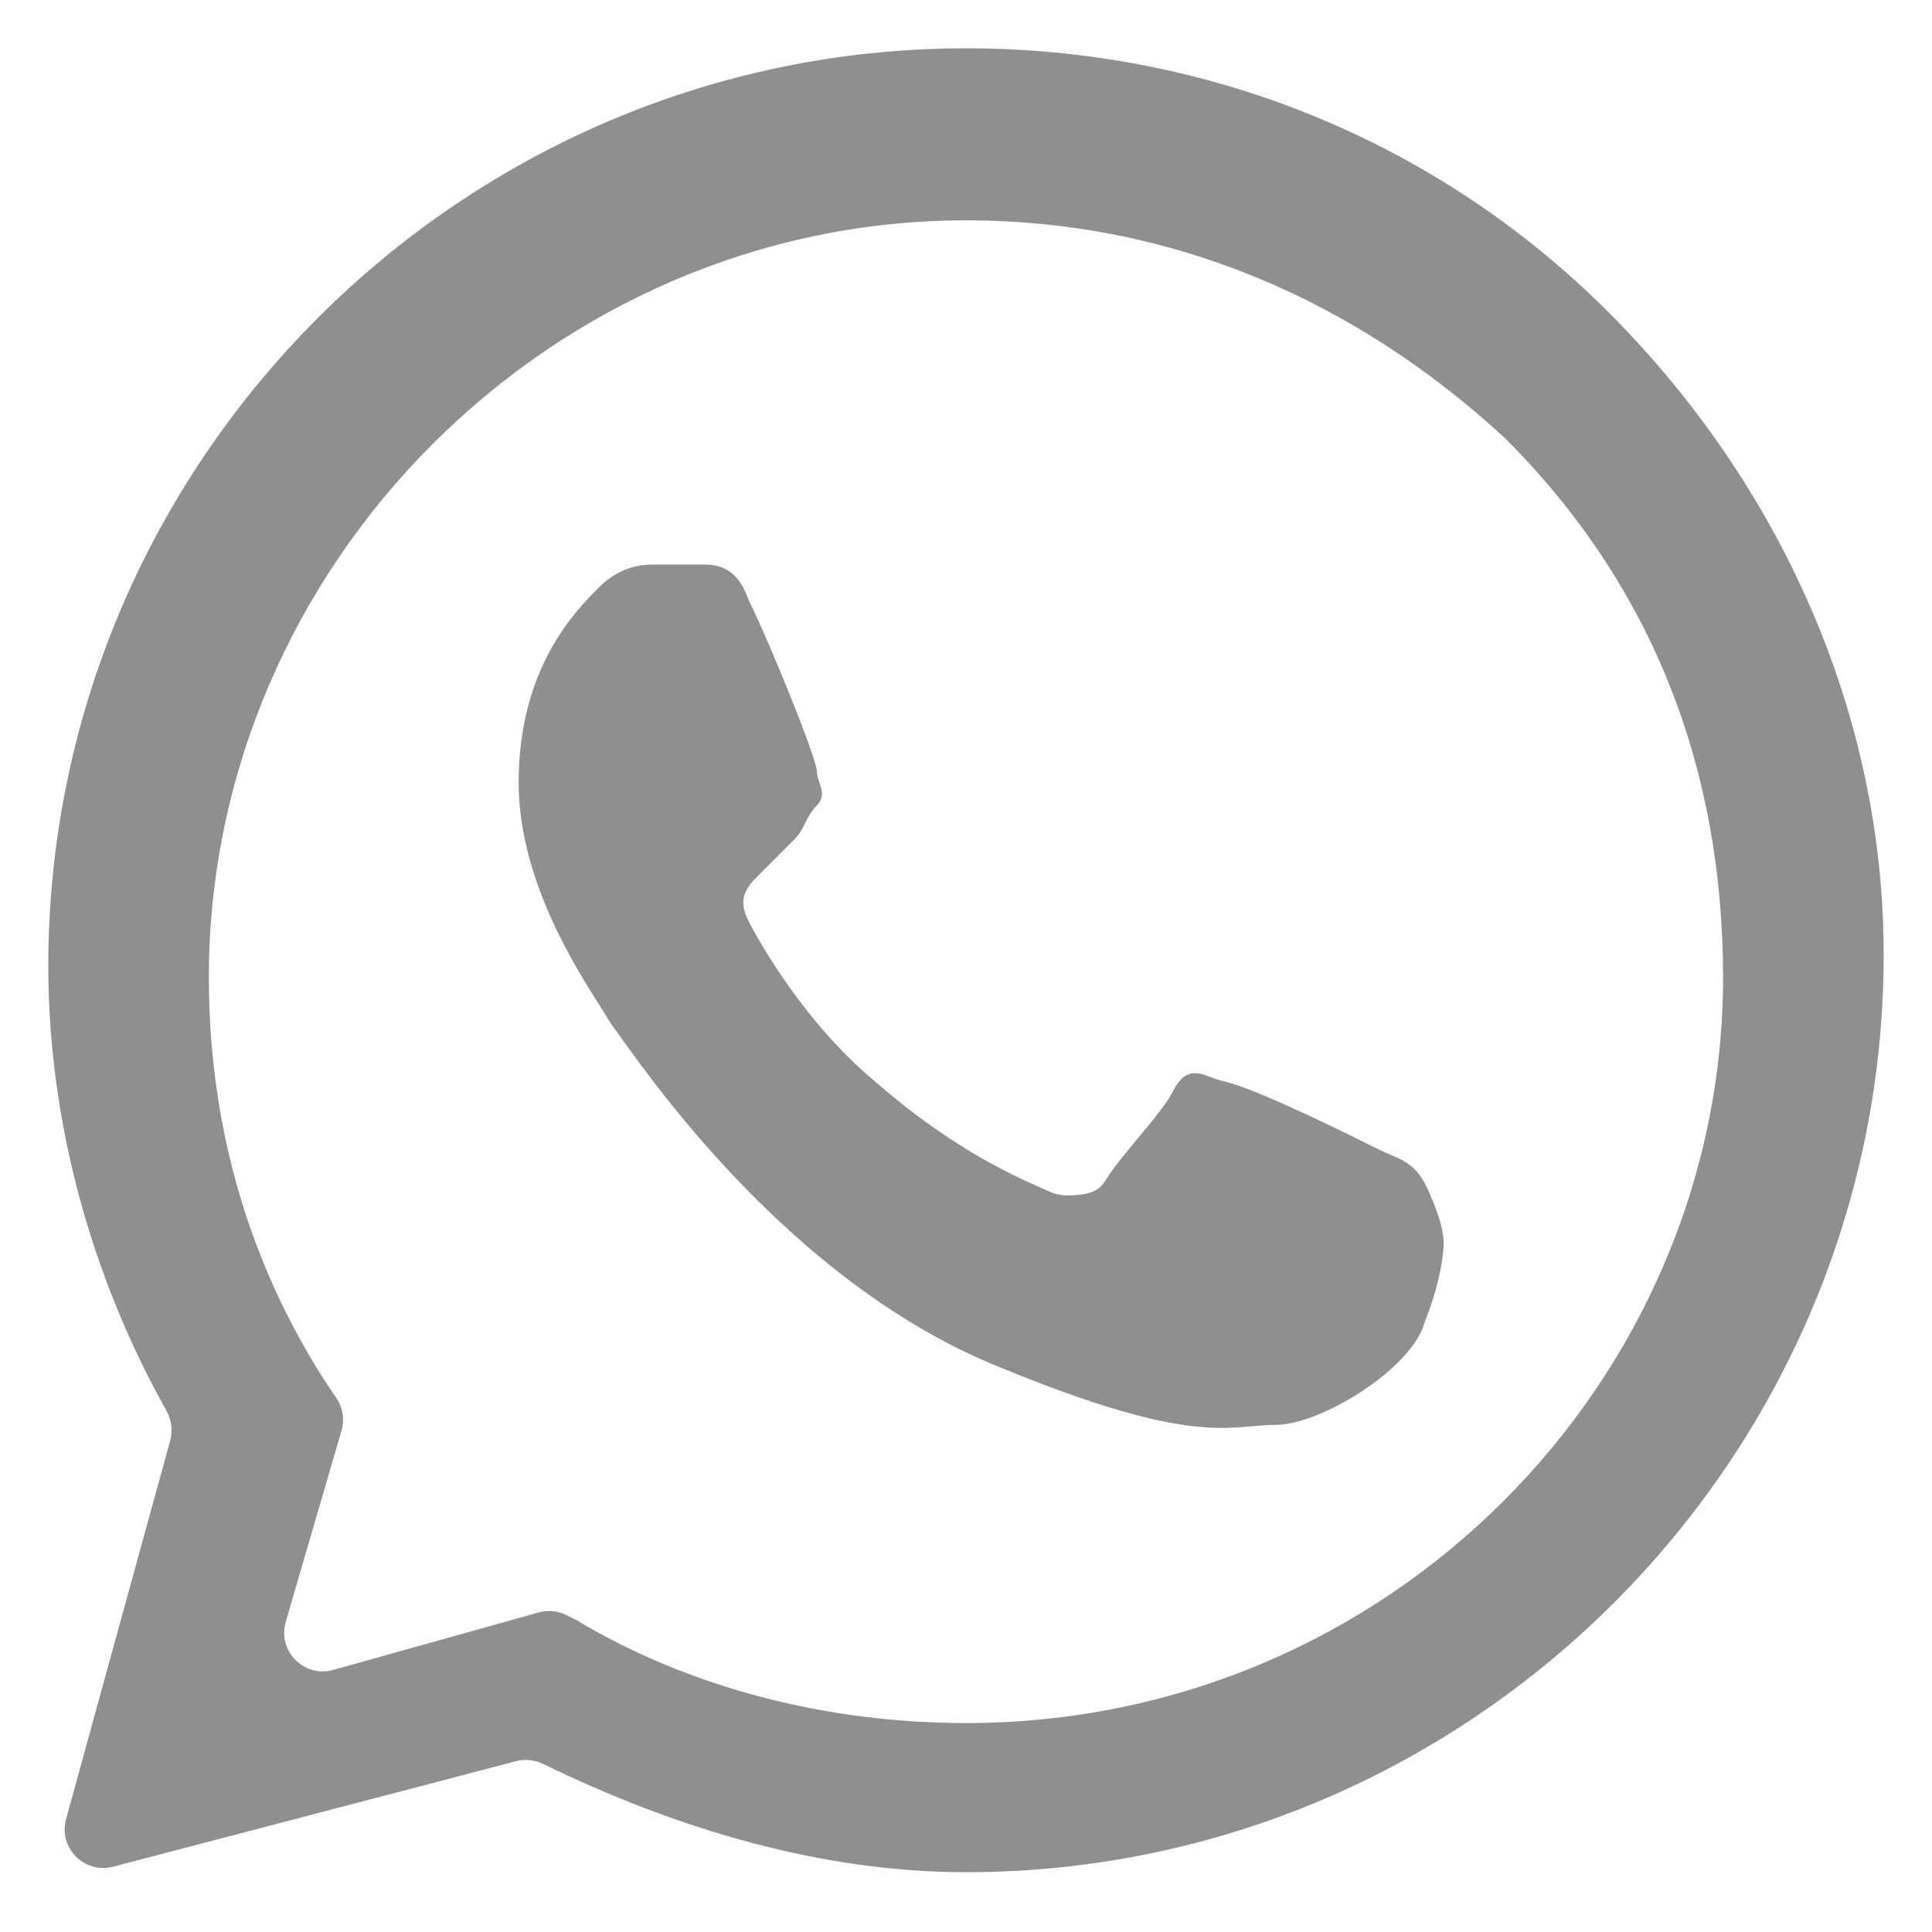 <svg width="20" height="20" viewBox="0 0 20 20" fill="none" xmlns="http://www.w3.org/2000/svg">
<path fill-rule="evenodd" clip-rule="evenodd" d="M16.65 3.231C14.869 1.45 12.494 0.5 10 0.5C4.775 0.5 0.5 4.775 0.5 10C0.5 11.606 0.943 13.212 1.723 14.604C1.775 14.698 1.79 14.809 1.762 14.912L0.684 18.831C0.602 19.128 0.873 19.402 1.171 19.324L5.342 18.232C5.436 18.207 5.535 18.218 5.622 18.26C7.01 18.936 8.505 19.381 10 19.381C15.225 19.381 19.5 15.106 19.5 9.881C19.5 7.388 18.431 5.013 16.65 3.231ZM10 17.837C8.575 17.837 7.15 17.481 5.963 16.769L5.863 16.719C5.774 16.675 5.672 16.665 5.576 16.692L3.45 17.287C3.148 17.372 2.87 17.091 2.958 16.79L3.535 14.81C3.568 14.697 3.55 14.575 3.484 14.476L3.35 14.275C2.519 12.969 2.162 11.544 2.162 10.119C2.162 5.844 5.725 2.281 10 2.281C12.137 2.281 14.037 3.112 15.581 4.537C17.125 6.081 17.837 7.981 17.837 10.119C17.837 14.275 14.394 17.837 10 17.837ZM14.275 11.9C14.06 11.793 13.069 11.297 12.705 11.203C12.645 11.187 12.584 11.172 12.527 11.148C12.345 11.073 12.241 11.099 12.137 11.306C12.027 11.526 11.612 11.95 11.457 12.2C11.434 12.236 11.411 12.273 11.376 12.299C11.289 12.362 11.193 12.373 11.044 12.375C10.982 12.375 10.921 12.361 10.865 12.335C10.567 12.203 9.905 11.935 9.05 11.188C8.338 10.594 7.863 9.762 7.744 9.525C7.625 9.287 7.744 9.169 7.863 9.05C7.981 8.931 8.1 8.812 8.219 8.694C8.338 8.575 8.338 8.456 8.456 8.338C8.575 8.219 8.456 8.1 8.456 7.981C8.456 7.865 7.997 6.715 7.756 6.225C7.748 6.208 7.741 6.191 7.734 6.173C7.613 5.844 7.384 5.844 7.269 5.844C7.15 5.844 7.031 5.844 6.794 5.844C6.675 5.844 6.437 5.844 6.2 6.081C5.962 6.319 5.369 6.912 5.369 8.1C5.369 9.211 6.096 10.217 6.287 10.537C6.309 10.574 6.333 10.61 6.359 10.645C6.638 11.024 8.133 13.267 10.356 14.156C12.375 14.988 12.731 14.75 13.206 14.75C13.681 14.75 14.631 14.156 14.75 13.681C14.872 13.377 14.931 13.103 14.944 12.909C14.957 12.719 14.853 12.473 14.774 12.299C14.645 12.013 14.46 11.993 14.275 11.9Z" fill="black" fill-opacity="0.44"/>
</svg>
